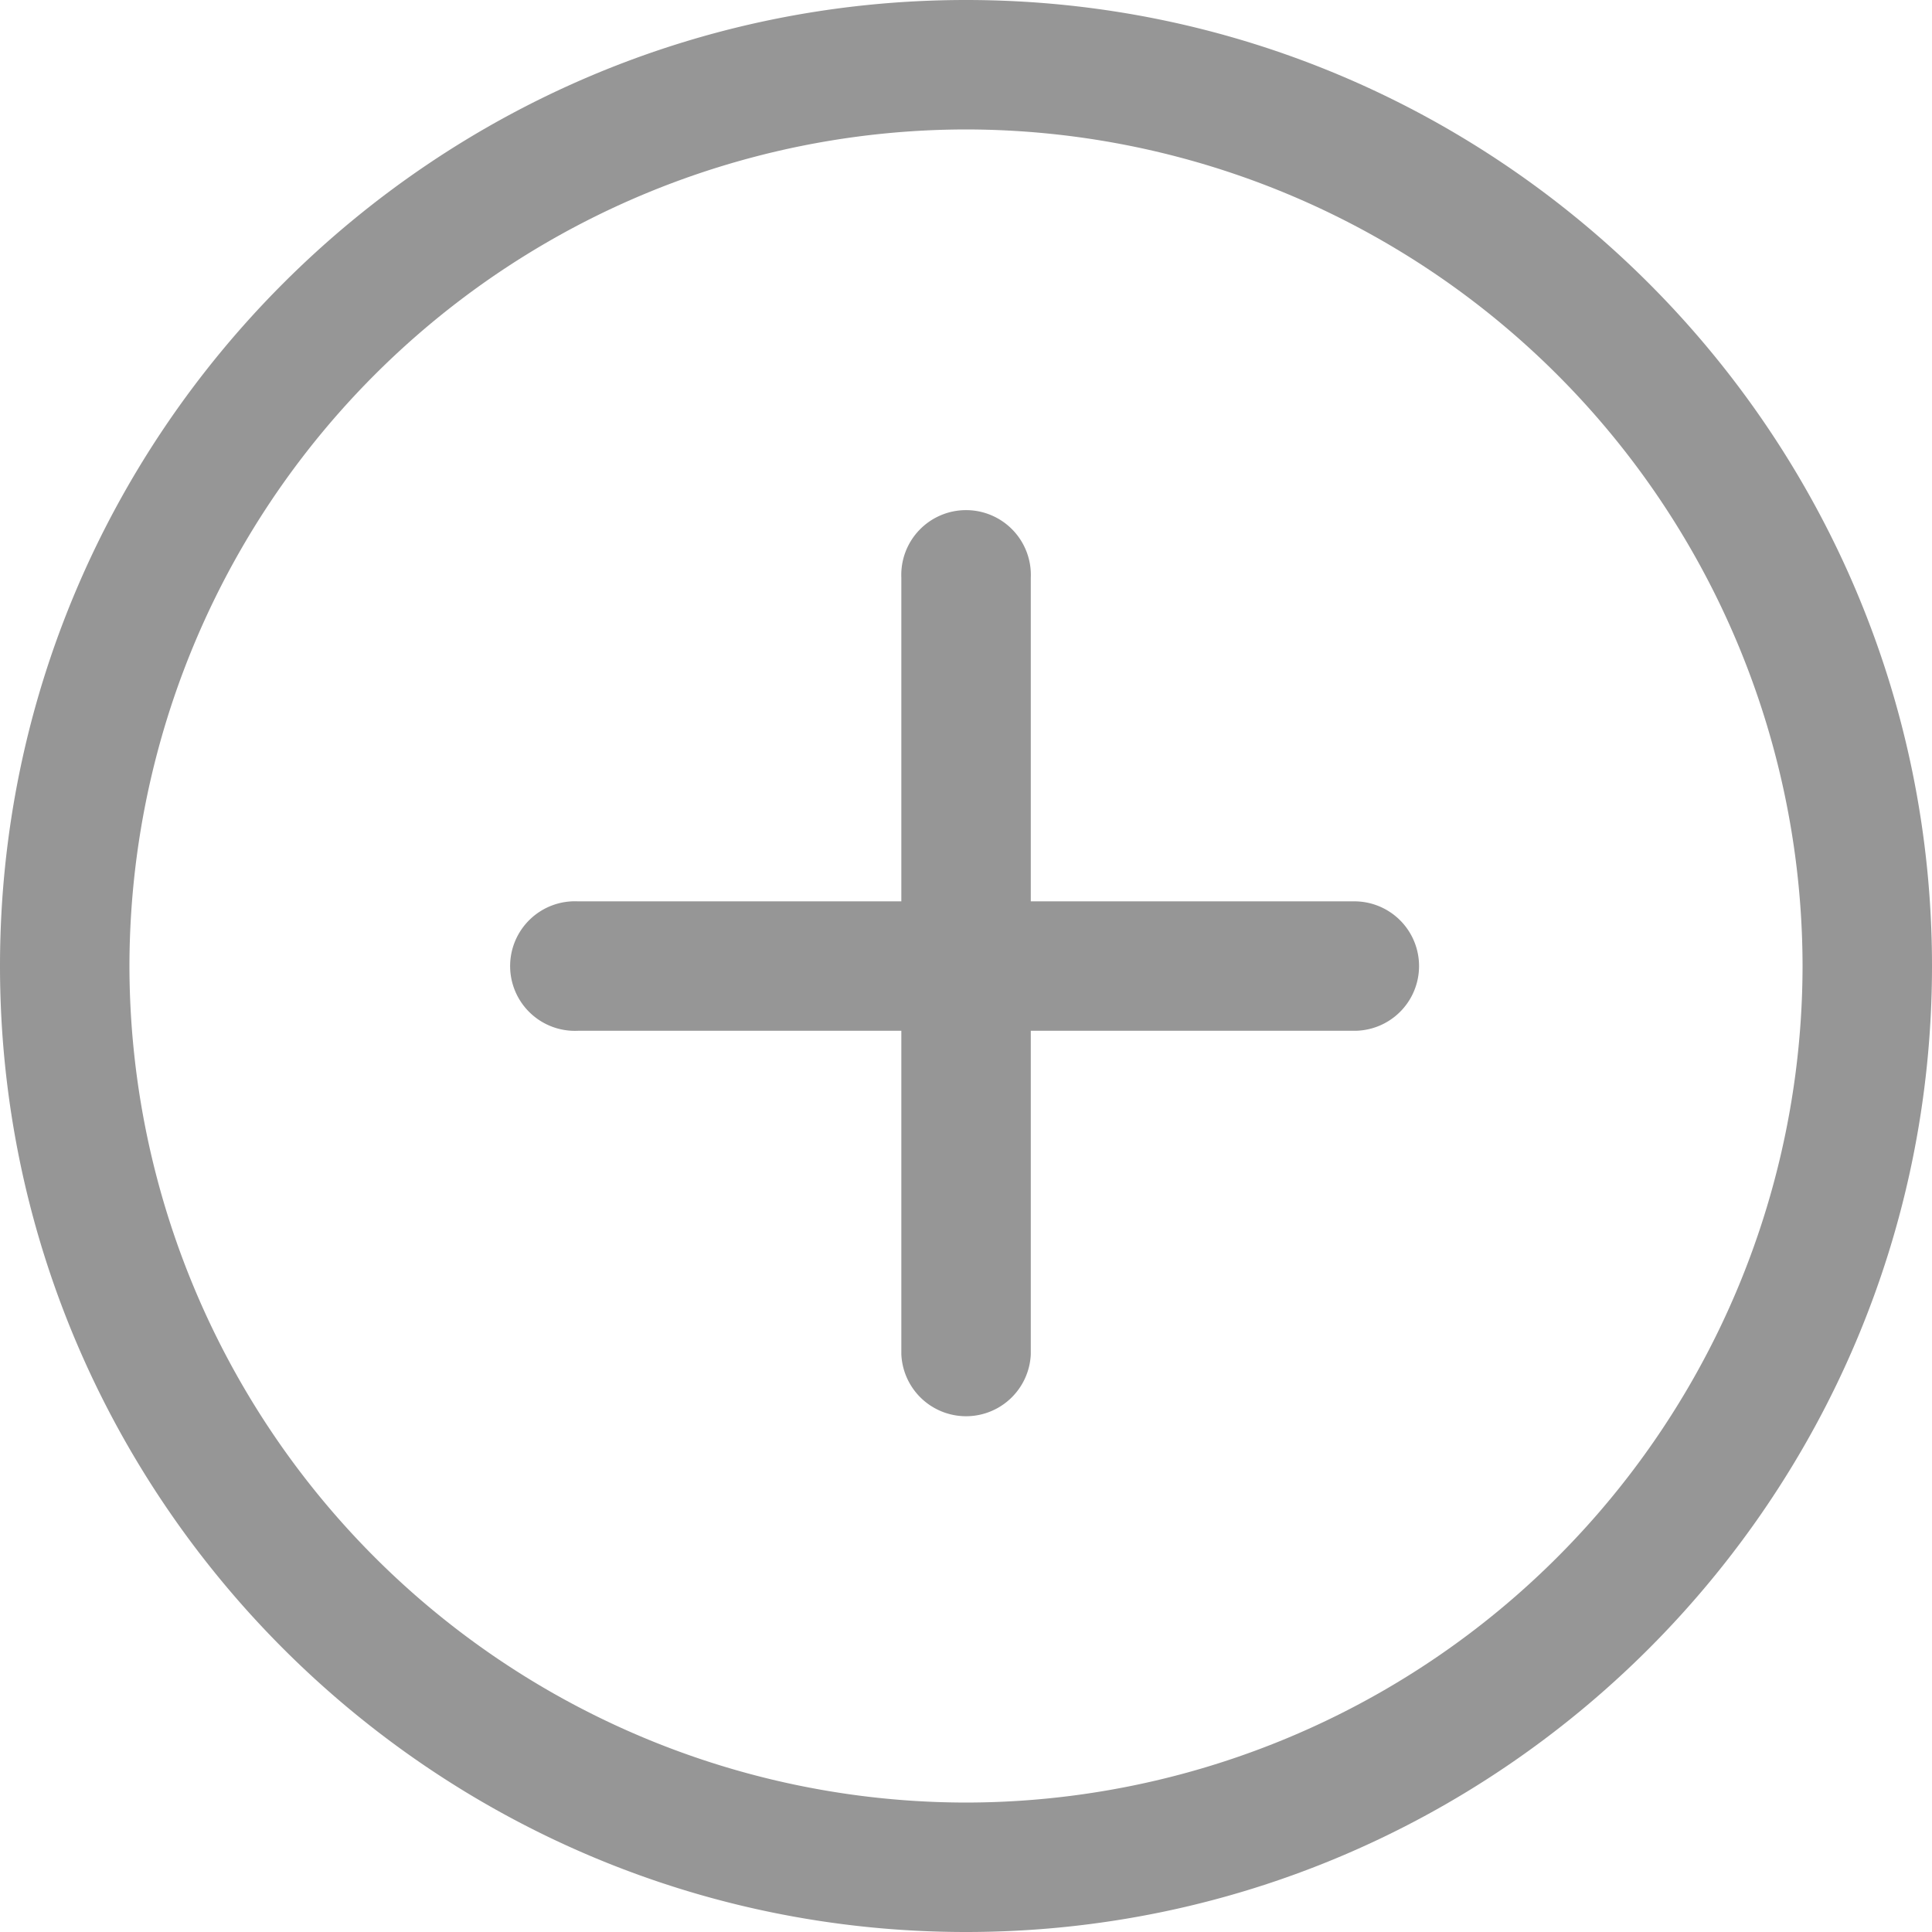 <svg xmlns="http://www.w3.org/2000/svg" width="15" height="15">
    <path fill="#969696" fill-rule="evenodd" d="M7.5 15C3.365 15 0 11.635 0 7.5S3.365 0 7.5 0C11.636 0 15 3.365 15 7.5S11.636 15 7.5 15zm0-13.995A6.502 6.502 0 0 0 1.005 7.5 6.502 6.502 0 0 0 7.5 13.995 6.502 6.502 0 0 0 13.995 7.5 6.502 6.502 0 0 0 7.5 1.005zm3.015 6.998H8.003v2.512a.503.503 0 0 1-1.005 0V8.003H4.486a.503.503 0 1 1 0-1.005h2.512V4.486a.503.503 0 1 1 1.005 0v2.512h2.512a.502.502 0 1 1 0 1.005z"/>
</svg>

